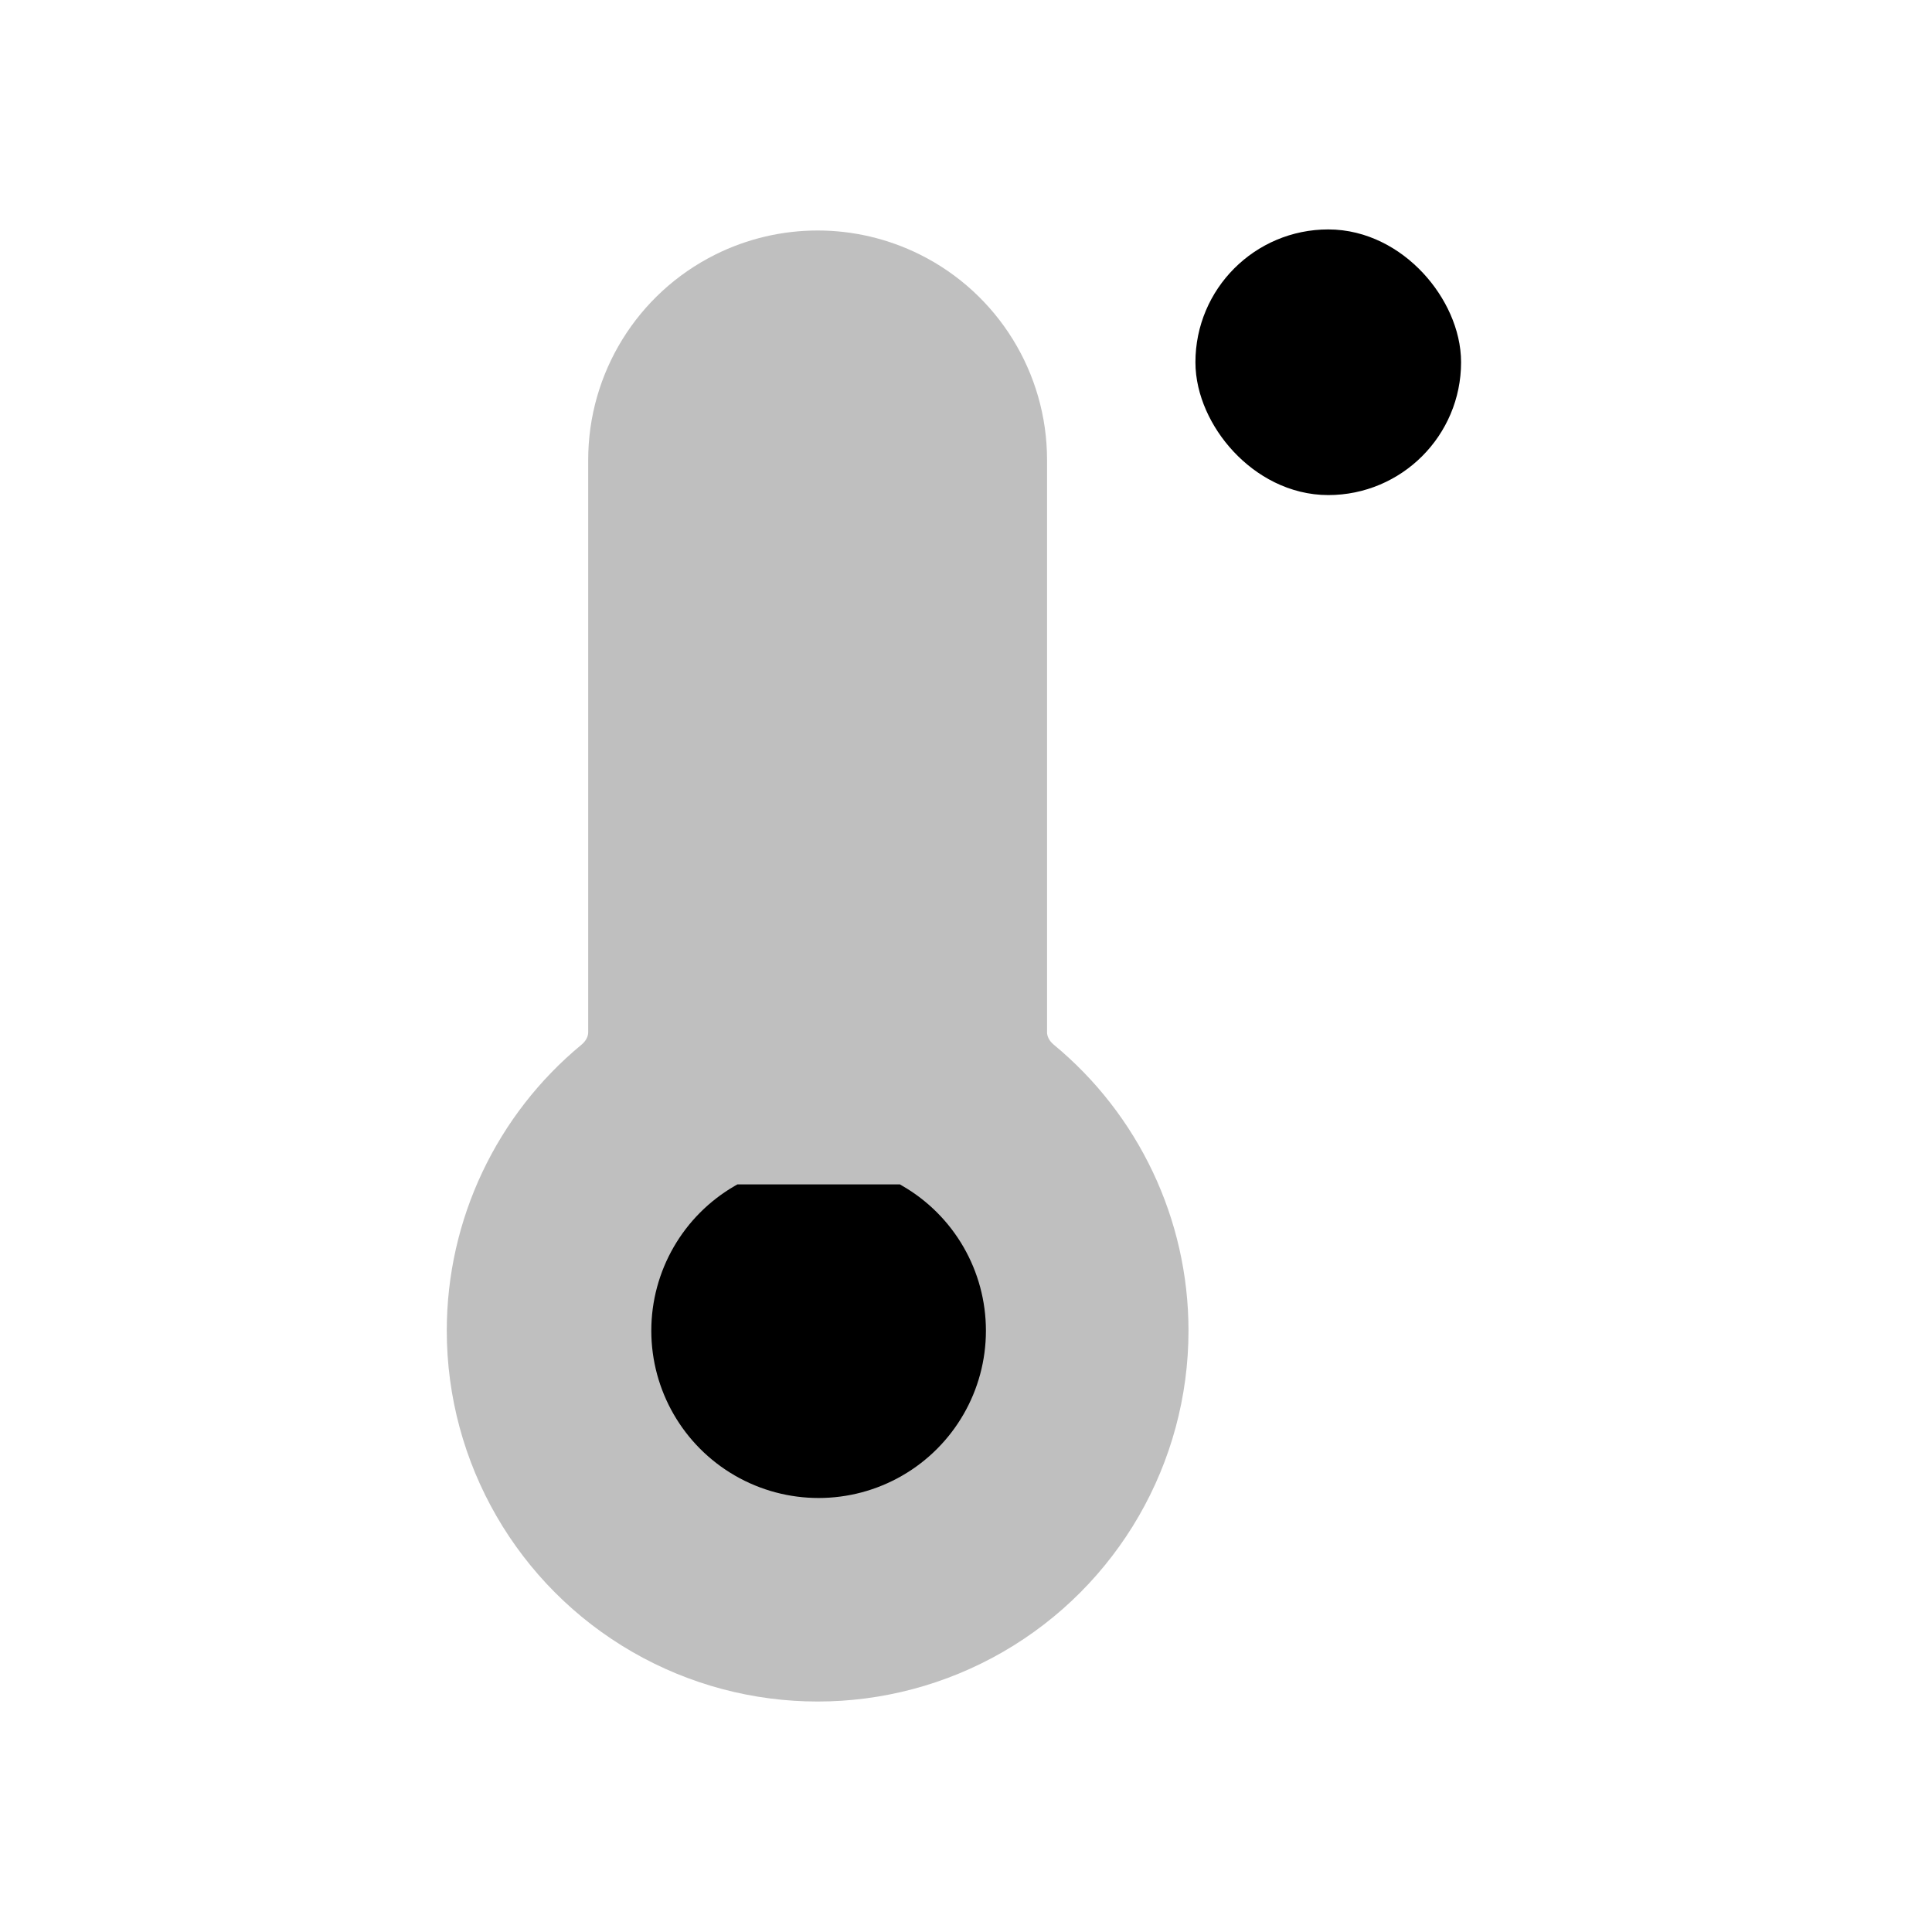 <svg viewBox="0 0 80 80" fill="none">
  <g opacity="0.25">
    <path fill-rule="evenodd" clip-rule="evenodd" d="M30.279 11.889C27.568 13.244 25.856 16.014 25.856 19.044L25.856 42.75C25.856 43.4 25.535 44.001 25.034 44.415C21.877 47.021 20 50.927 20 55.1C20 60.05 22.641 64.624 26.928 67.1C31.215 69.575 36.497 69.575 40.785 67.1C45.072 64.624 47.713 60.05 47.713 55.1C47.713 50.927 45.836 47.021 42.679 44.415C42.178 44.001 41.856 43.4 41.856 42.75V19.044C41.856 16.014 40.144 13.244 37.434 11.889C35.182 10.762 32.531 10.762 30.279 11.889Z" fill="currentColor" />
    <path d="M30.279 11.889L30.95 13.23L30.279 11.889ZM26.928 67.1L26.178 68.399L26.928 67.1ZM40.785 67.1L41.535 68.399L40.785 67.1ZM37.434 11.889L38.105 10.547V10.547L37.434 11.889ZM42.679 44.415L41.724 45.571L42.679 44.415ZM25.034 44.415L24.079 43.258L25.034 44.415ZM27.356 19.044C27.356 16.582 28.747 14.331 30.95 13.23L29.608 10.547C26.389 12.156 24.356 15.446 24.356 19.044H27.356ZM27.356 42.75L27.356 19.044H24.356L24.356 42.75H27.356ZM21.5 55.1C21.5 51.379 23.173 47.896 25.989 45.571L24.079 43.258C20.58 46.147 18.5 50.475 18.5 55.1H21.5ZM27.678 65.801C23.855 63.593 21.5 59.514 21.5 55.1H18.5C18.5 60.586 21.427 65.656 26.178 68.399L27.678 65.801ZM40.035 65.801C36.212 68.008 31.501 68.008 27.678 65.801L26.178 68.399C30.93 71.142 36.783 71.142 41.535 68.399L40.035 65.801ZM46.213 55.1C46.213 59.514 43.858 63.593 40.035 65.801L41.535 68.399C46.286 65.656 49.213 60.586 49.213 55.1H46.213ZM41.724 45.571C44.539 47.896 46.213 51.379 46.213 55.1H49.213C49.213 50.475 47.133 46.147 43.634 43.258L41.724 45.571ZM40.356 19.044V42.75H43.356V19.044H40.356ZM36.763 13.23C38.965 14.331 40.356 16.582 40.356 19.044H43.356C43.356 15.446 41.323 12.156 38.105 10.547L36.763 13.23ZM30.95 13.23C32.779 12.315 34.933 12.315 36.763 13.23L38.105 10.547C35.43 9.21 32.282 9.21 29.608 10.547L30.95 13.23ZM43.634 43.258C43.43 43.09 43.356 42.893 43.356 42.75H40.356C40.356 43.906 40.926 44.913 41.724 45.571L43.634 43.258ZM24.356 42.75C24.356 42.893 24.282 43.09 24.079 43.258L25.989 45.571C26.787 44.913 27.356 43.906 27.356 42.75H24.356Z" fill="currentColor" />
  </g>
  <path fill-rule="evenodd" clip-rule="evenodd" d="M37.267 49.044H30.533C30.499 49.062 30.466 49.081 30.433 49.101C28.289 50.338 26.969 52.625 26.969 55.101C26.969 57.576 28.289 59.863 30.433 61.101C32.576 62.338 35.218 62.338 37.361 61.101C39.505 59.863 40.825 57.576 40.825 55.101C40.825 52.625 39.505 50.338 37.361 49.101C37.329 49.082 37.298 49.063 37.267 49.044Z" fill="currentColor" />
  <rect x="51" y="11" width="8" height="8" rx="4" fill="currentColor" stroke="currentColor" stroke-width="3" stroke-linecap="square" stroke-linejoin="round" />
</svg>